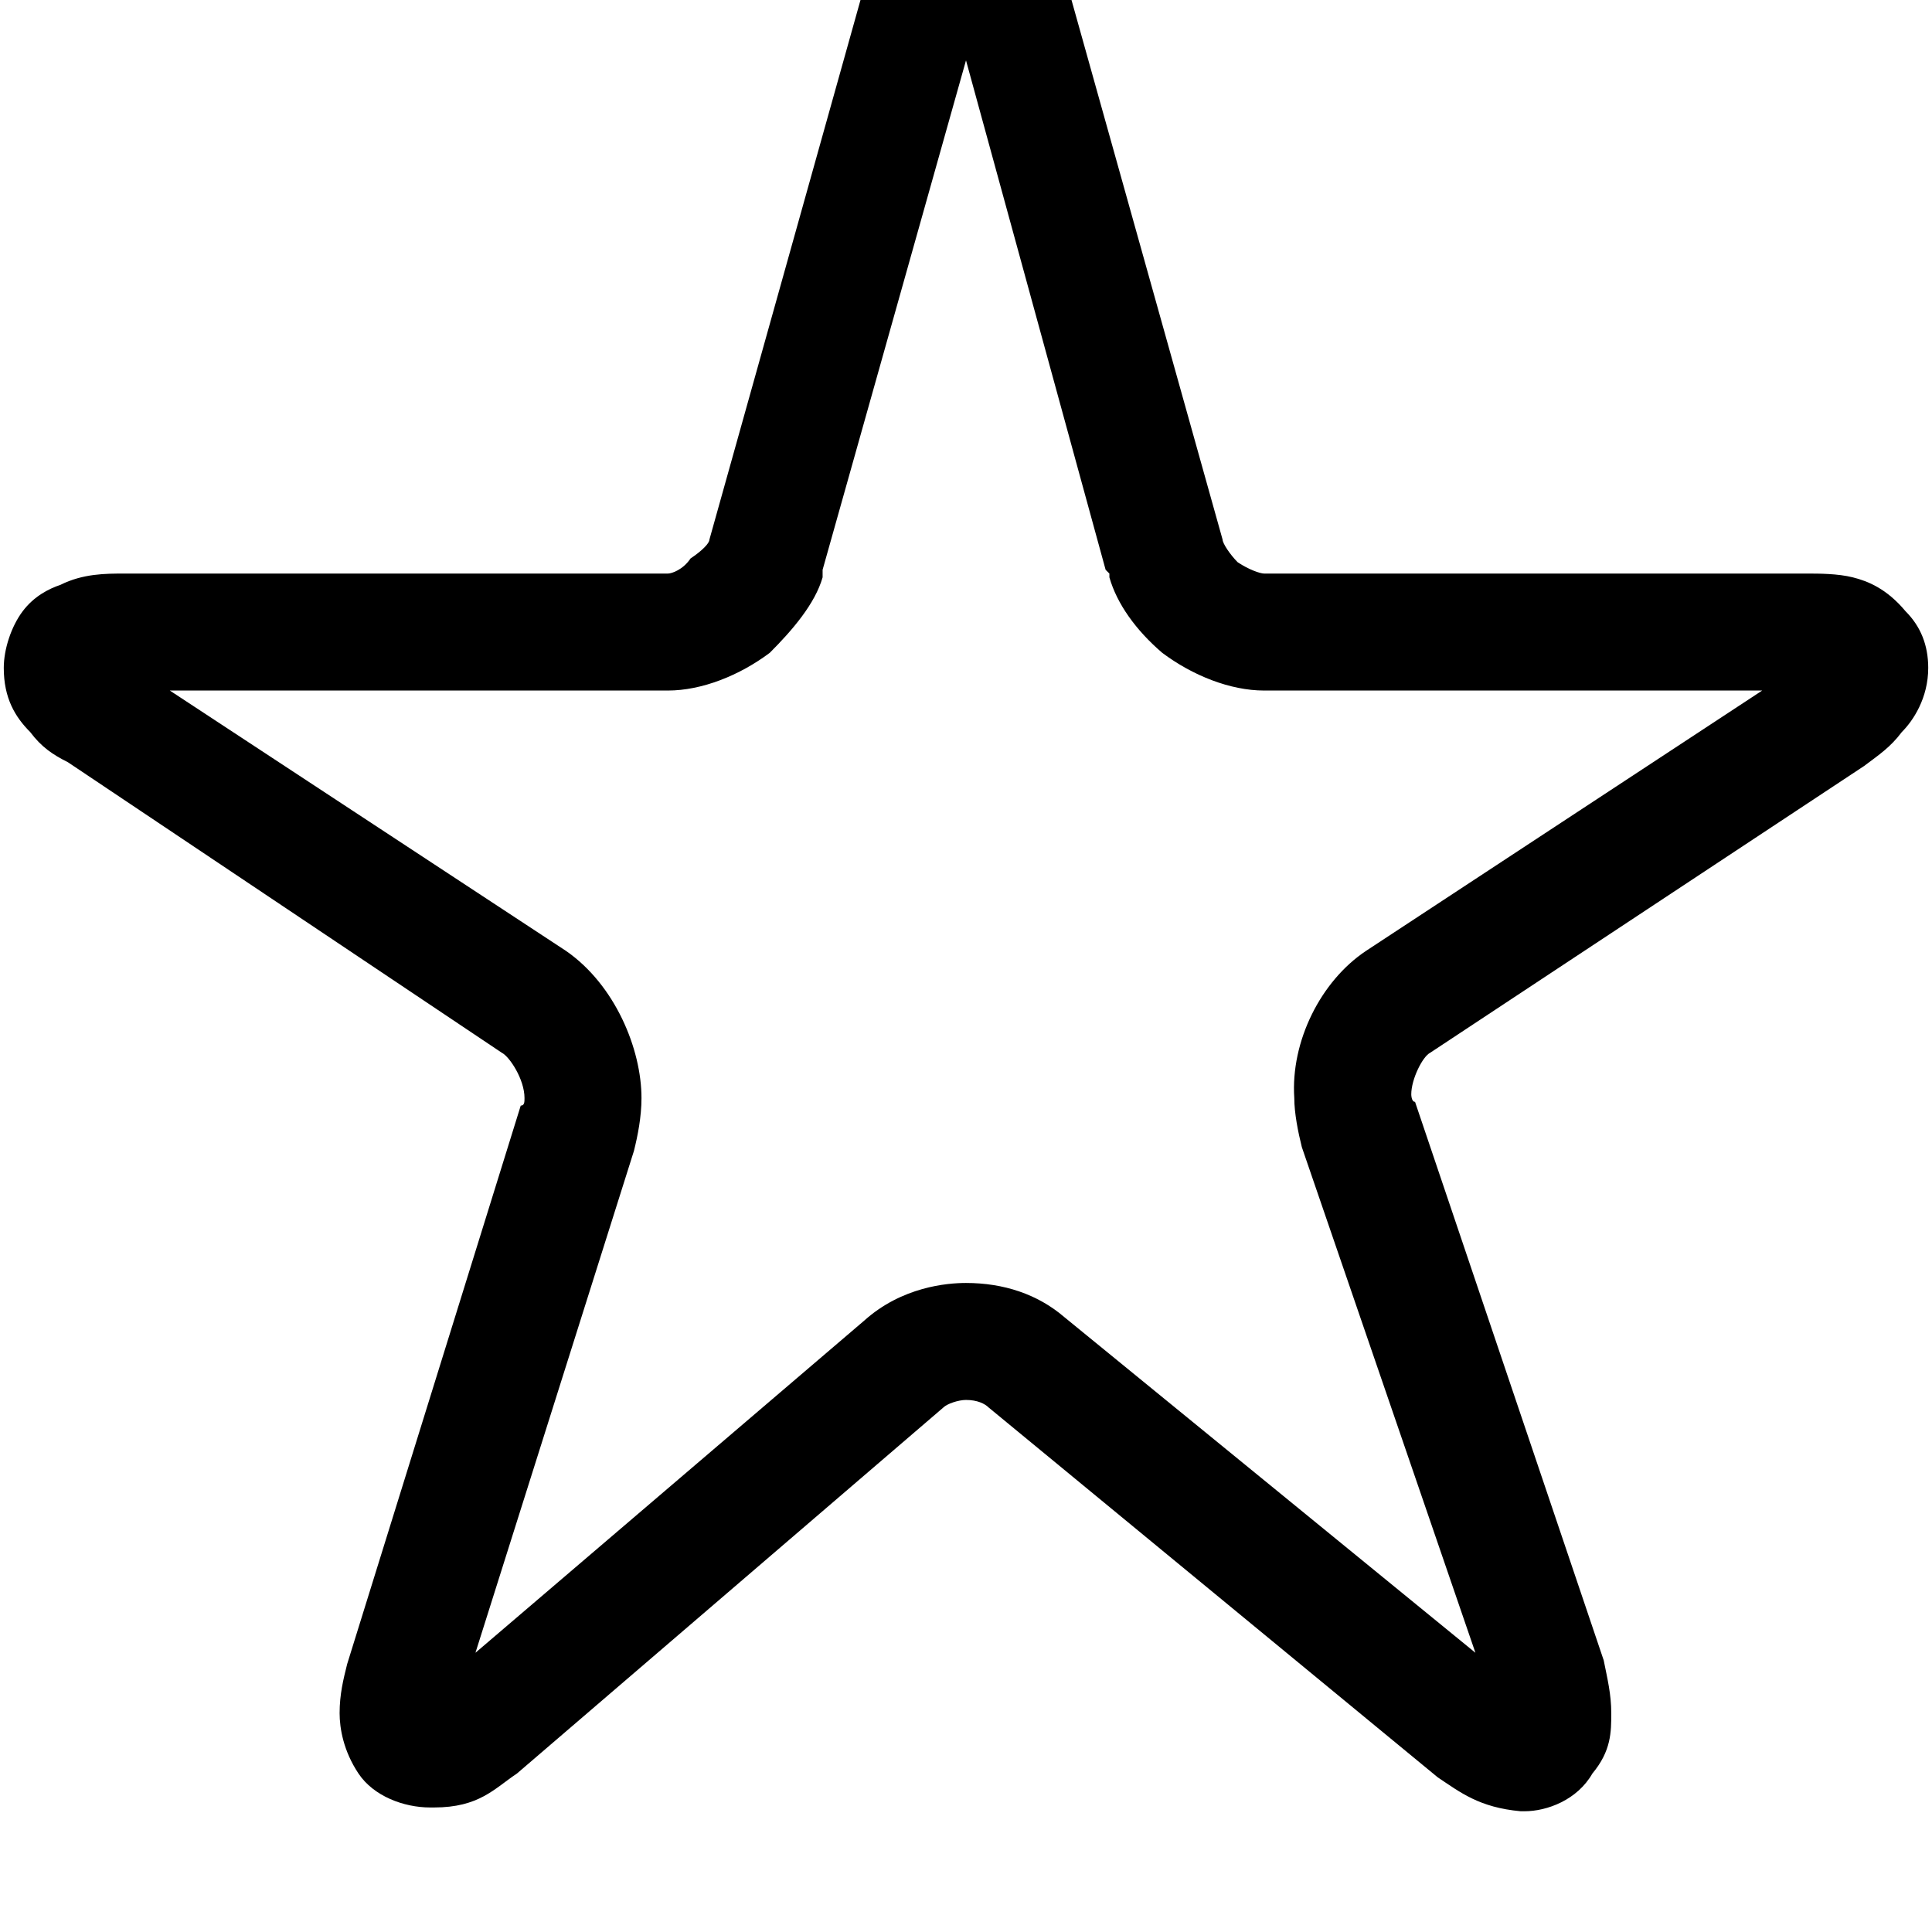 <svg xmlns="http://www.w3.org/2000/svg" viewBox="0 0 512 512"><path d="M256 16l37 135 1 1v1c2 7 7 14 14 20 8 6 18 10 27 10h132l-105 69c-12 8-20 24-19 39 0 4 1 9 2 13l46 134-109-89c-7-6-16-9-26-9-5 0-17 1-27 10l-103 88 42-133c1-4 2-9 2-14 0-13-7-30-20-39l-105-69h132c9 0 19-4 27-10 6-6 12-13 14-20v-2l38-135m0-48c-12 1-18 7-21 12-3 4-4 8-5 13l-42 150c0 1-2 3-5 5-2 3-5 4-6 4h-144c-5 0-11 0-17 3-3 1-7 3-10 7s-5 10-5 15c0 8 3 13 7 17 3 4 6 6 10 8l115 77c2 1 6 7 6 12 0 1 0 2-1 2l-46 148c-1 4-2 8-2 13 0 4 1 10 5 16s12 9 19 9h1c12 0 16-5 22-9l113-97c1-1 4-2 6-2 3 0 5 1 6 2l119 98c6 4 11 8 22 9h1c6 0 14-3 18-10 5-6 5-11 5-16s-1-9-2-14l-50-148c-1 0-1-2-1-2 0-4 3-10 5-11l115-76c4-3 7-5 10-9 3-3 7-9 7-17 0-6-2-11-6-15-5-6-10-8-14-9s-9-1-12-1h-144c-1 0-4-1-7-3-2-2-4-5-4-6l-42-150c-1-5-3-9-6-13-3-5-9-11-20-12z"/></svg>